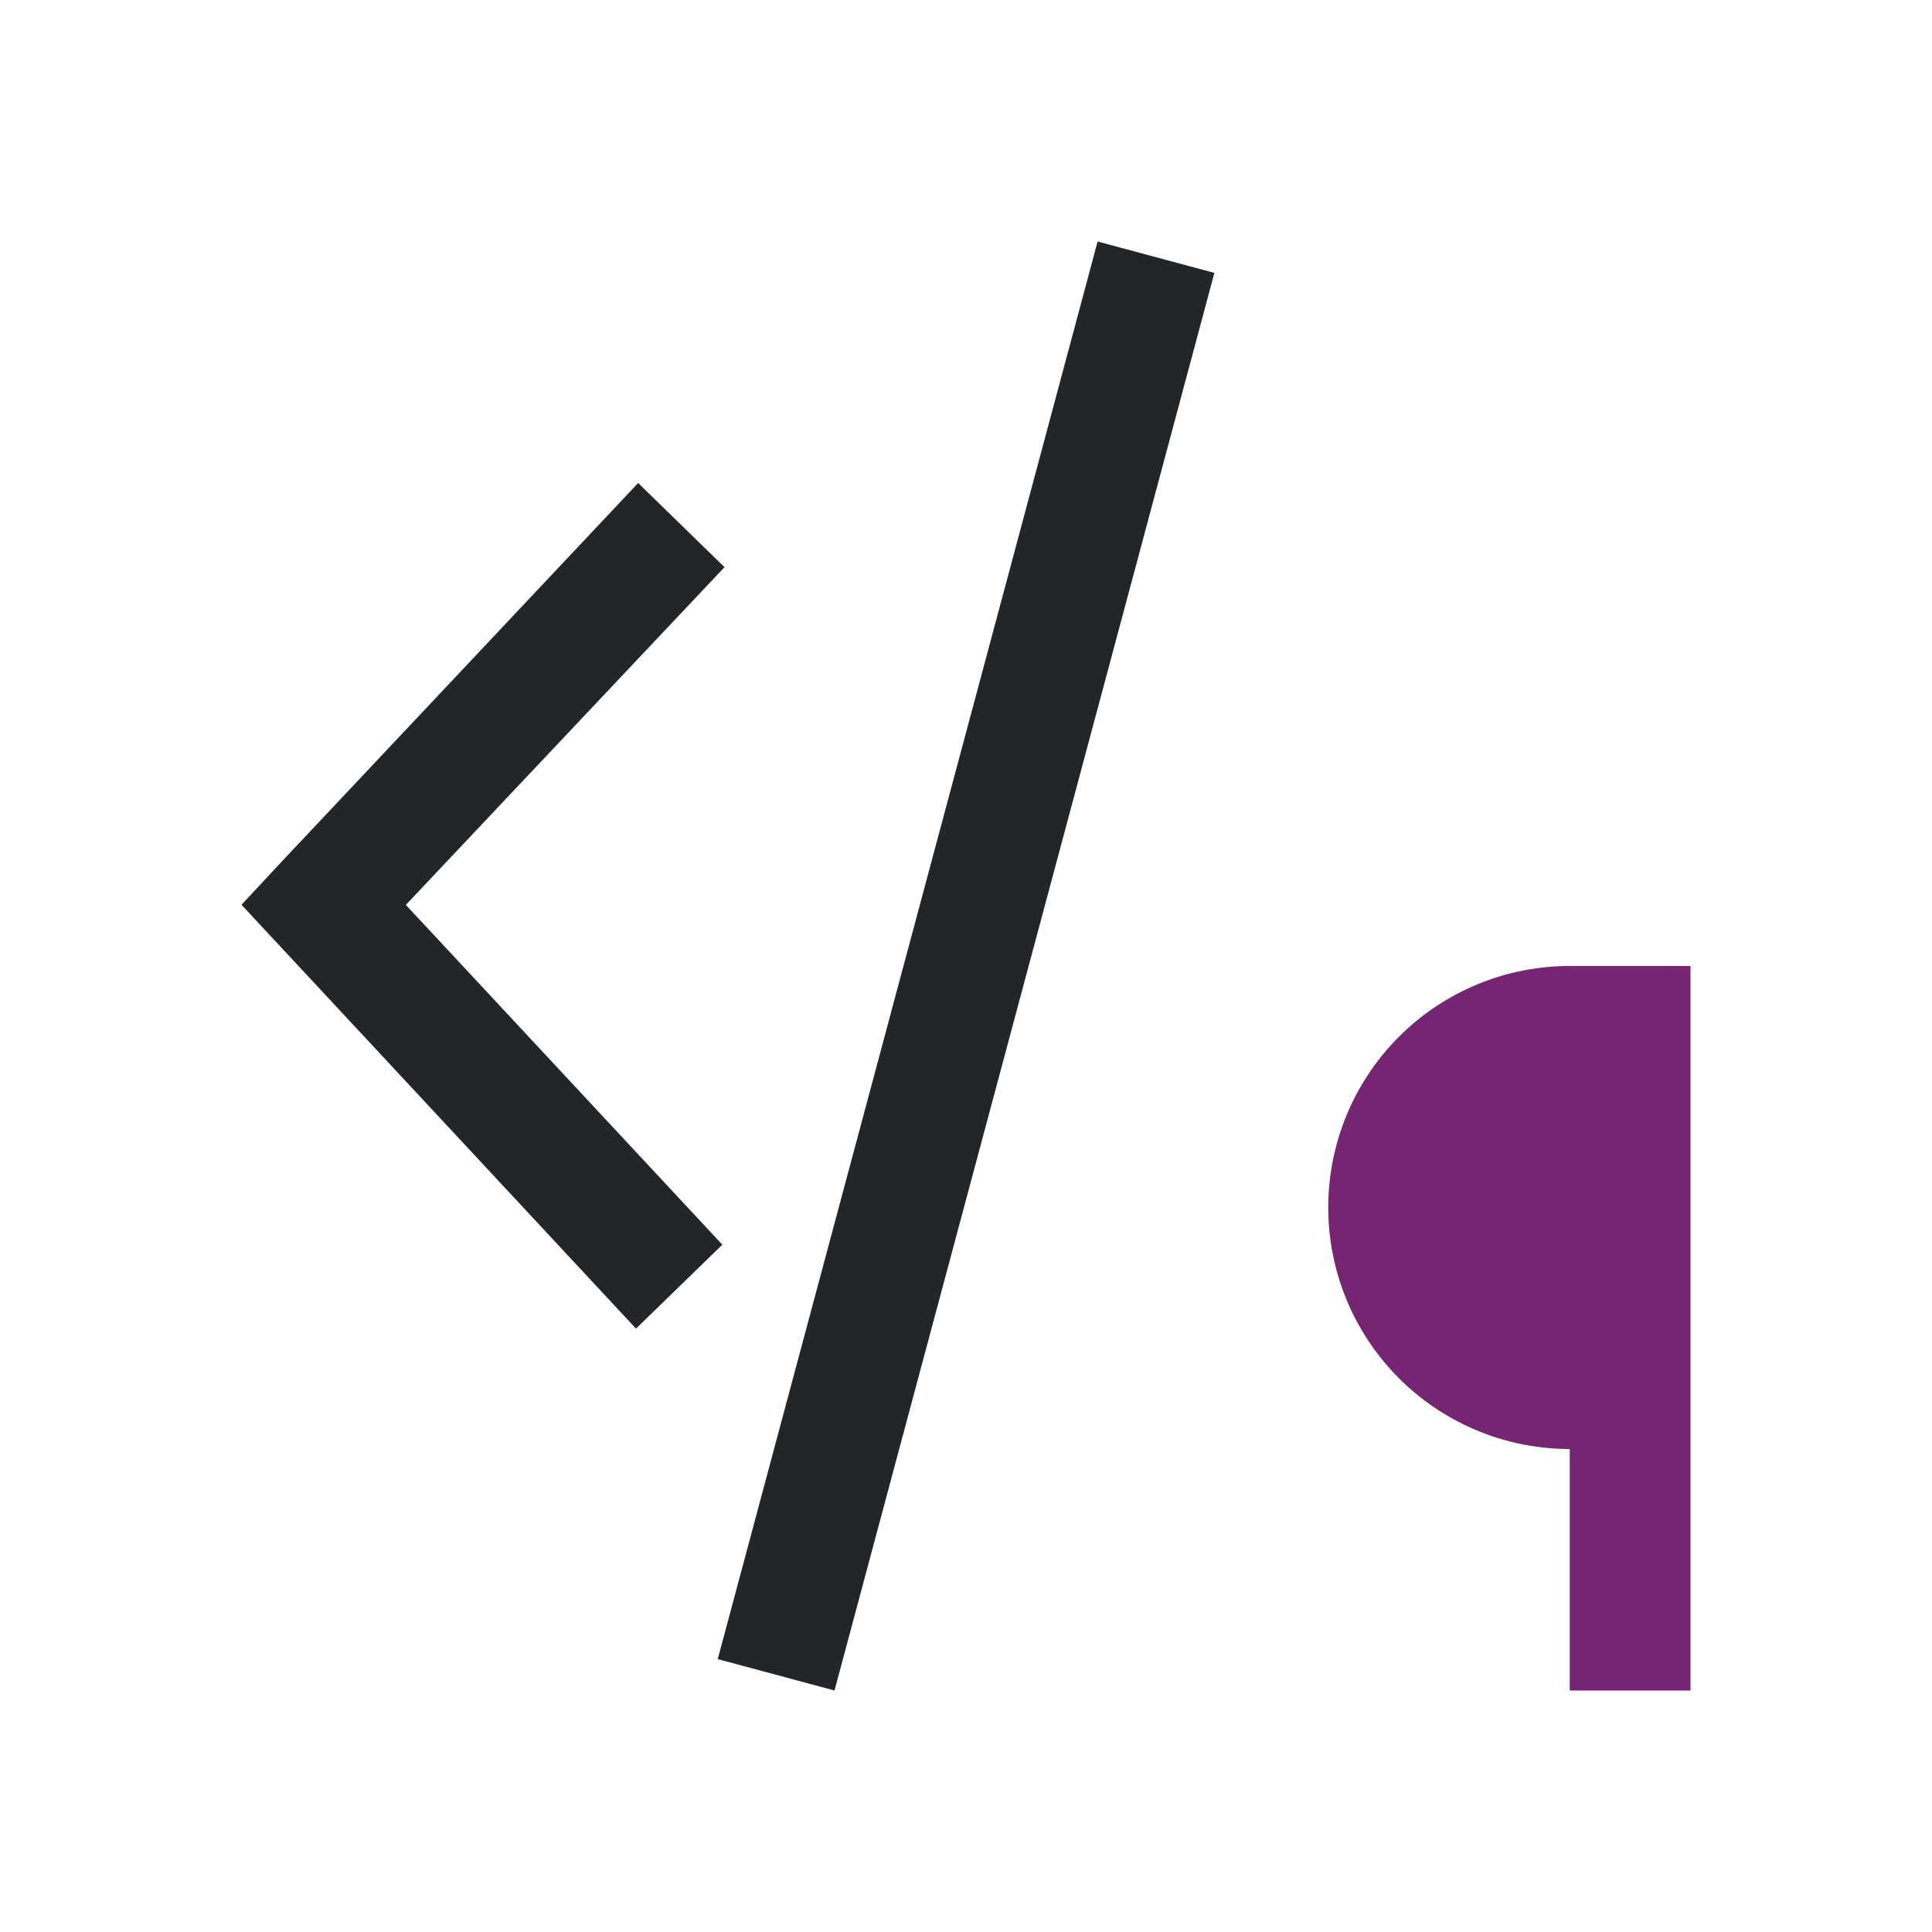 <svg viewBox="0 0 16 16" xmlns="http://www.w3.org/2000/svg"><path d="m9.09 2-3.146 11.74.967.26 3.146-11.74zm-3.805 2-2.961 3.145-.324.348.324.348 2.943 3.162.715-.695-2.621-2.814 2.639-2.797z" fill="#232629"/><path d="m13 8a2 2 0 0 0 -2 2 2 2 0 0 0 2 2v2h1v-6z" fill="#762572"/></svg>